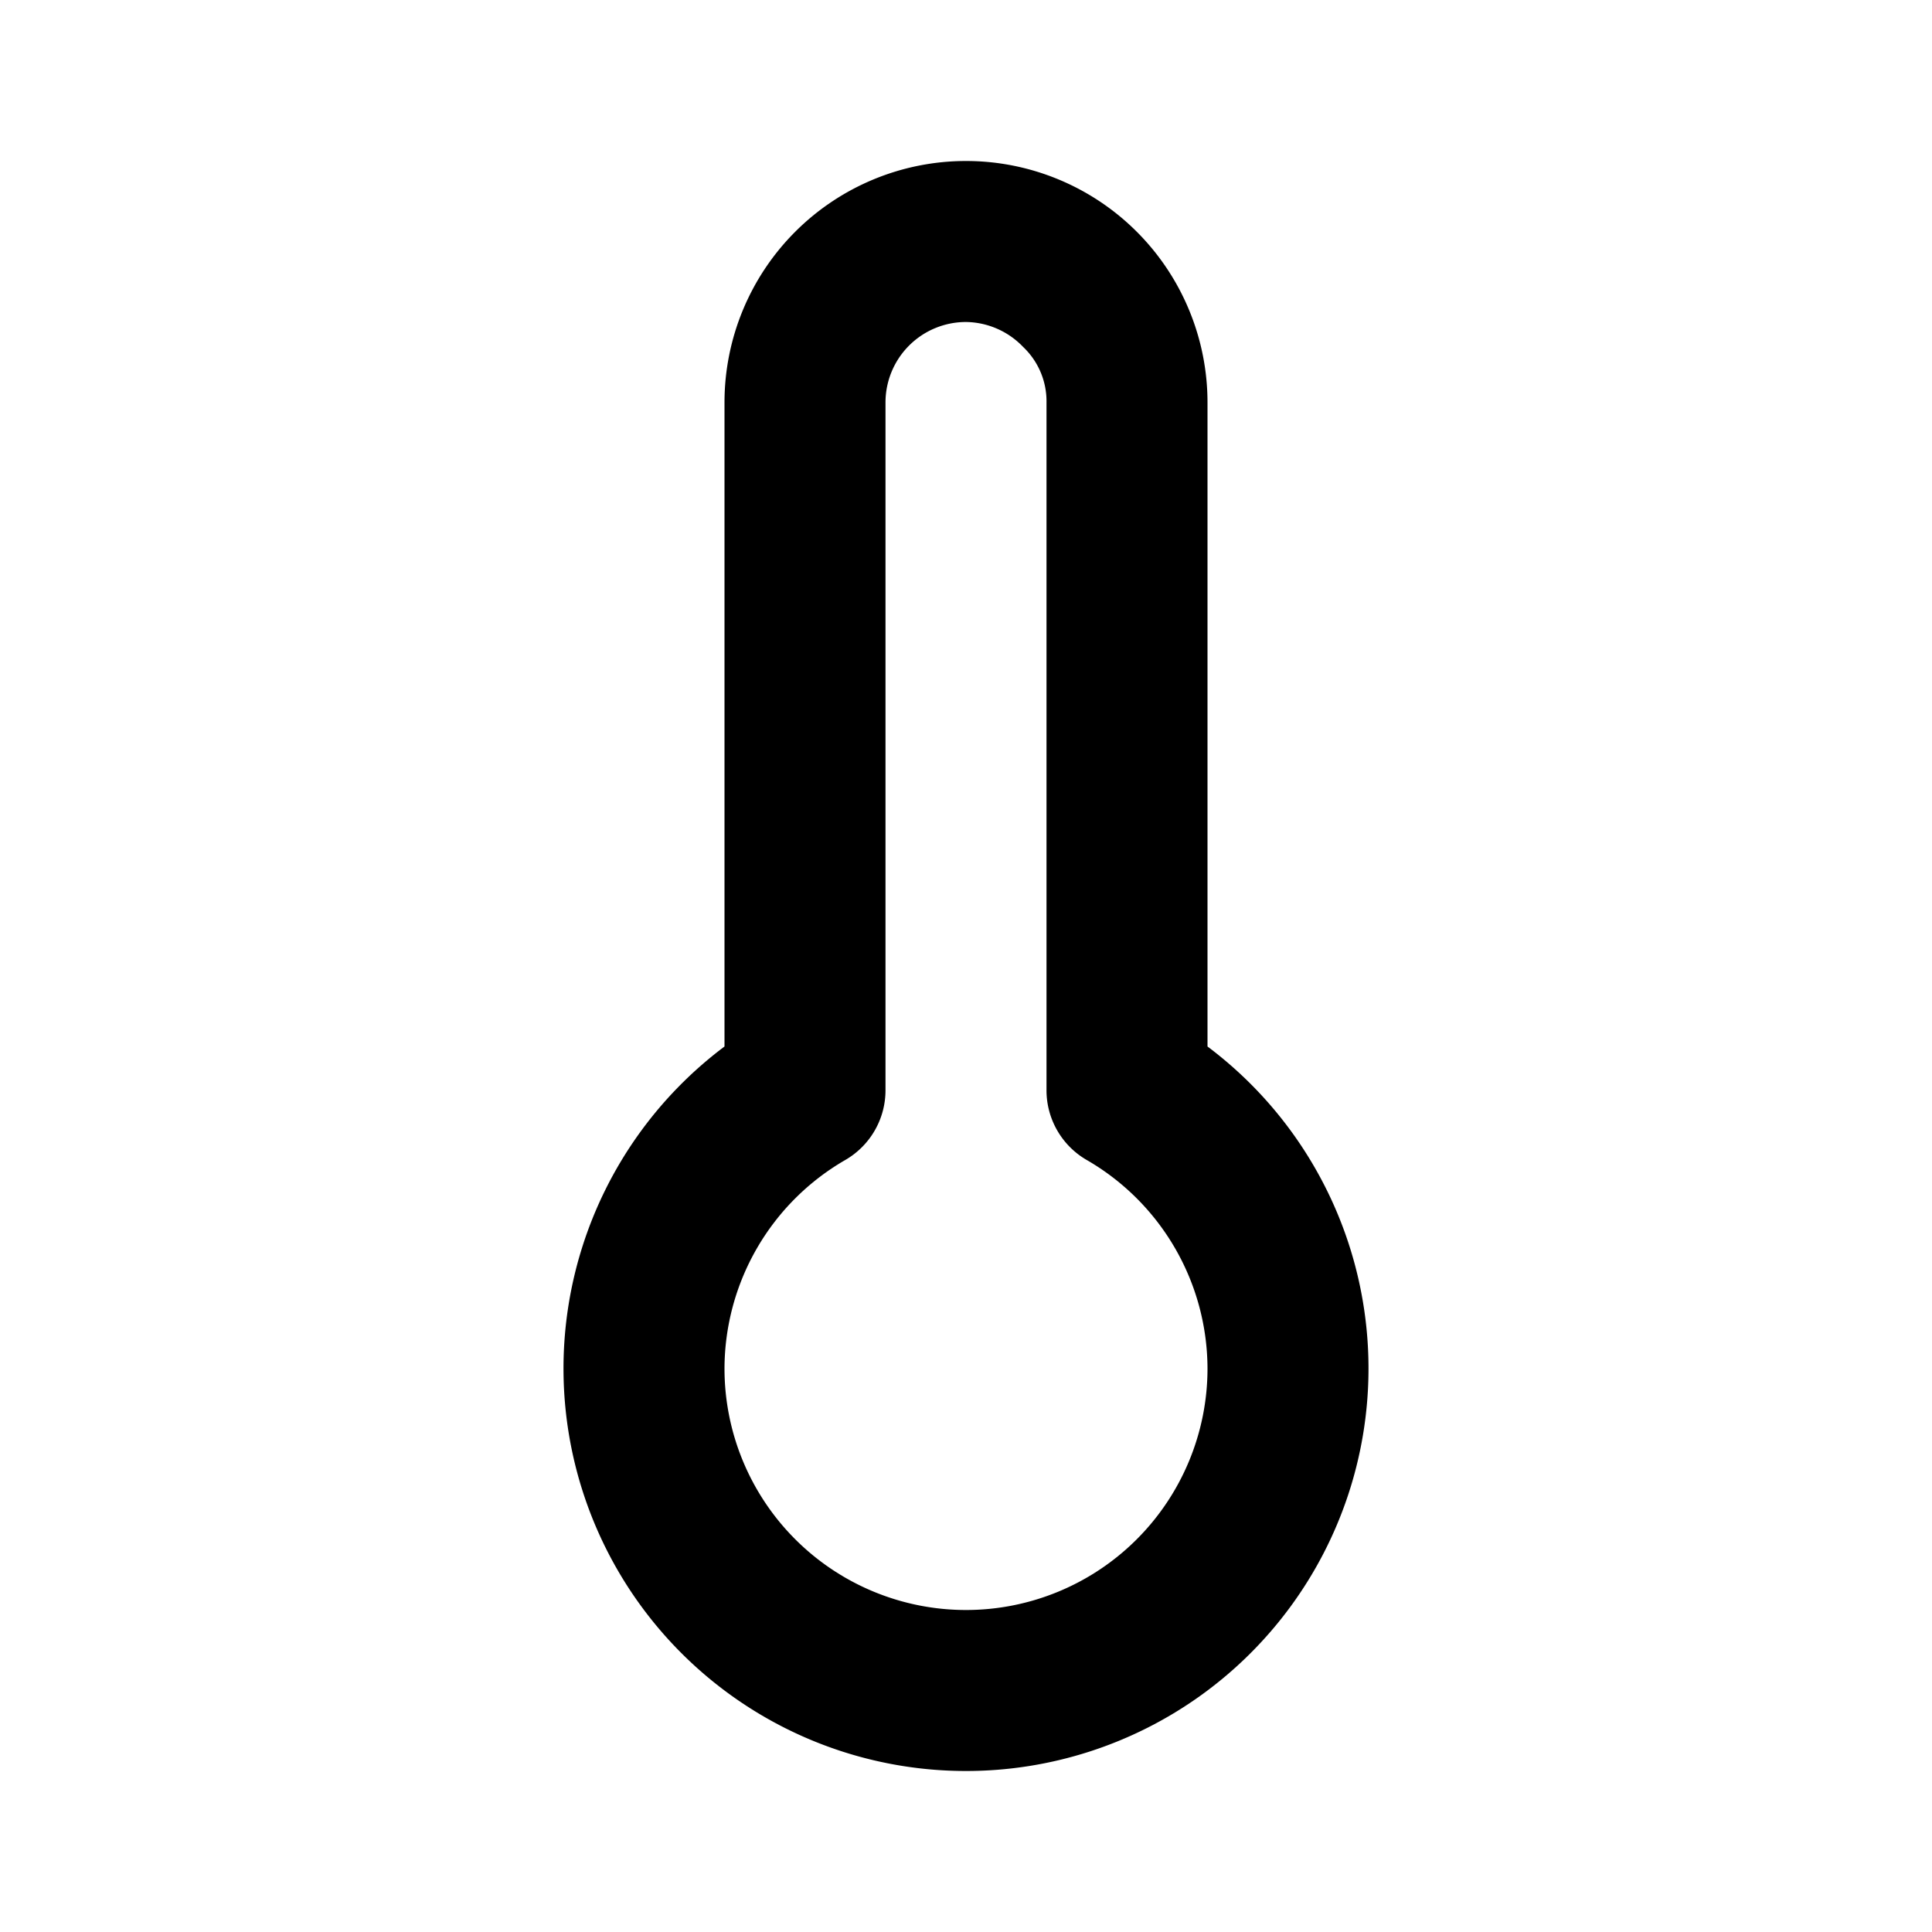 <svg xmlns="http://www.w3.org/2000/svg" viewBox="0 0 24 24"><g data-name="Layer 2"><path d="M12 22a5 5 0 01-3-9V5a3 3 0 013-3 3 3 0 013 3v8a5 5 0 01-3 9zm0-18a1 1 0 00-1 1v8.54a1 1 0 01-.5.87A3 3 0 009 17a3 3 0 006 0 3 3 0 00-1.5-2.59 1 1 0 01-.5-.87V5a.93.93 0 00-.29-.69A1 1 0 0012 4z" data-name="thermometer"/></g></svg>
